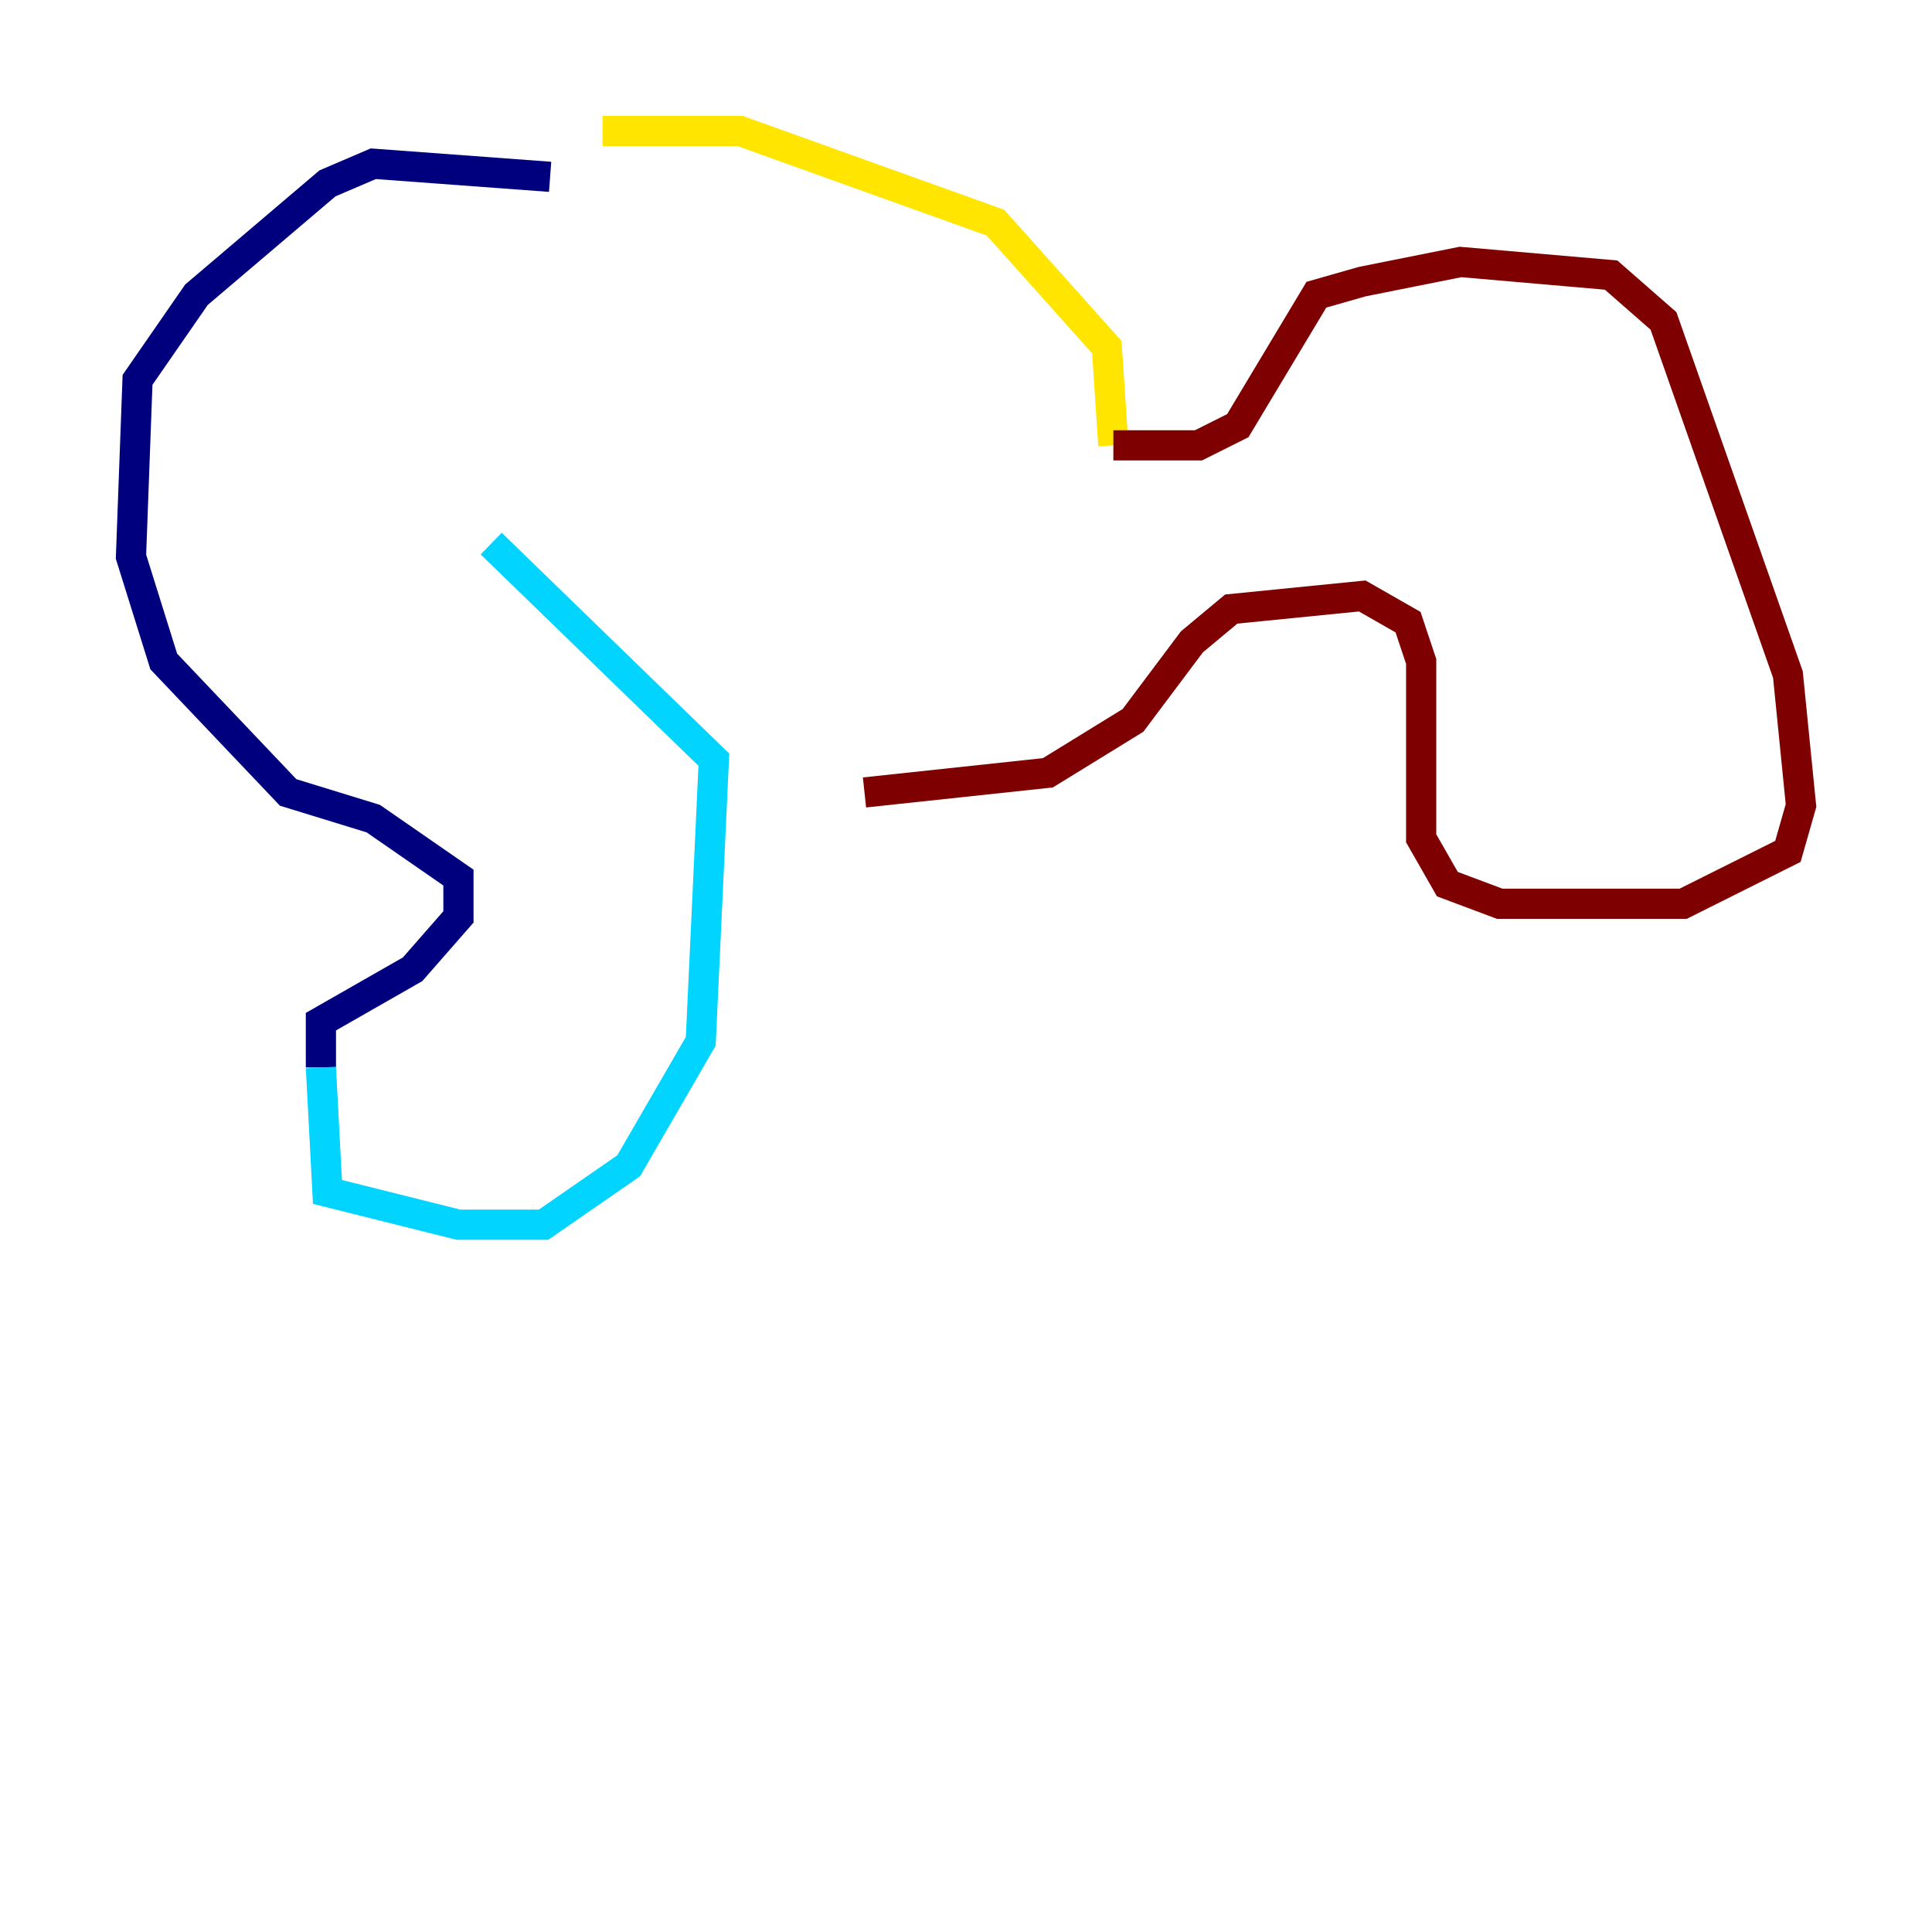 <?xml version="1.0" encoding="utf-8" ?>
<svg baseProfile="tiny" height="128" version="1.2" viewBox="0,0,128,128" width="128" xmlns="http://www.w3.org/2000/svg" xmlns:ev="http://www.w3.org/2001/xml-events" xmlns:xlink="http://www.w3.org/1999/xlink"><defs /><polyline fill="none" points="36.447,11.715 24.732,10.848 21.695,12.149 13.017,19.525 9.112,25.166 8.678,36.881 10.848,43.824 19.091,52.502 24.732,54.237 30.373,58.142 30.373,60.746 27.336,64.217 21.261,67.688 21.261,70.725" stroke="#00007f" stroke-width="2" /><polyline fill="none" points="21.261,70.725 21.695,78.969 30.373,81.139 36.014,81.139 41.654,77.234 46.427,68.99 47.295,50.332 32.542,36.014" stroke="#00d4ff" stroke-width="2" /><polyline fill="none" points="39.919,8.678 49.031,8.678 65.953,14.752 73.329,22.997 73.763,29.505" stroke="#ffe500" stroke-width="2" /><polyline fill="none" points="73.763,29.505 79.403,29.505 82.007,28.203 87.214,19.525 90.251,18.658 96.759,17.356 106.739,18.224 110.21,21.261 118.454,44.691 119.322,53.37 118.454,56.407 111.512,59.878 99.363,59.878 95.891,58.576 94.156,55.539 94.156,43.824 93.288,41.22 90.251,39.485 81.573,40.352 78.969,42.522 75.064,47.729 69.424,51.2 57.275,52.502" stroke="#7f0000" stroke-width="2" /></svg>